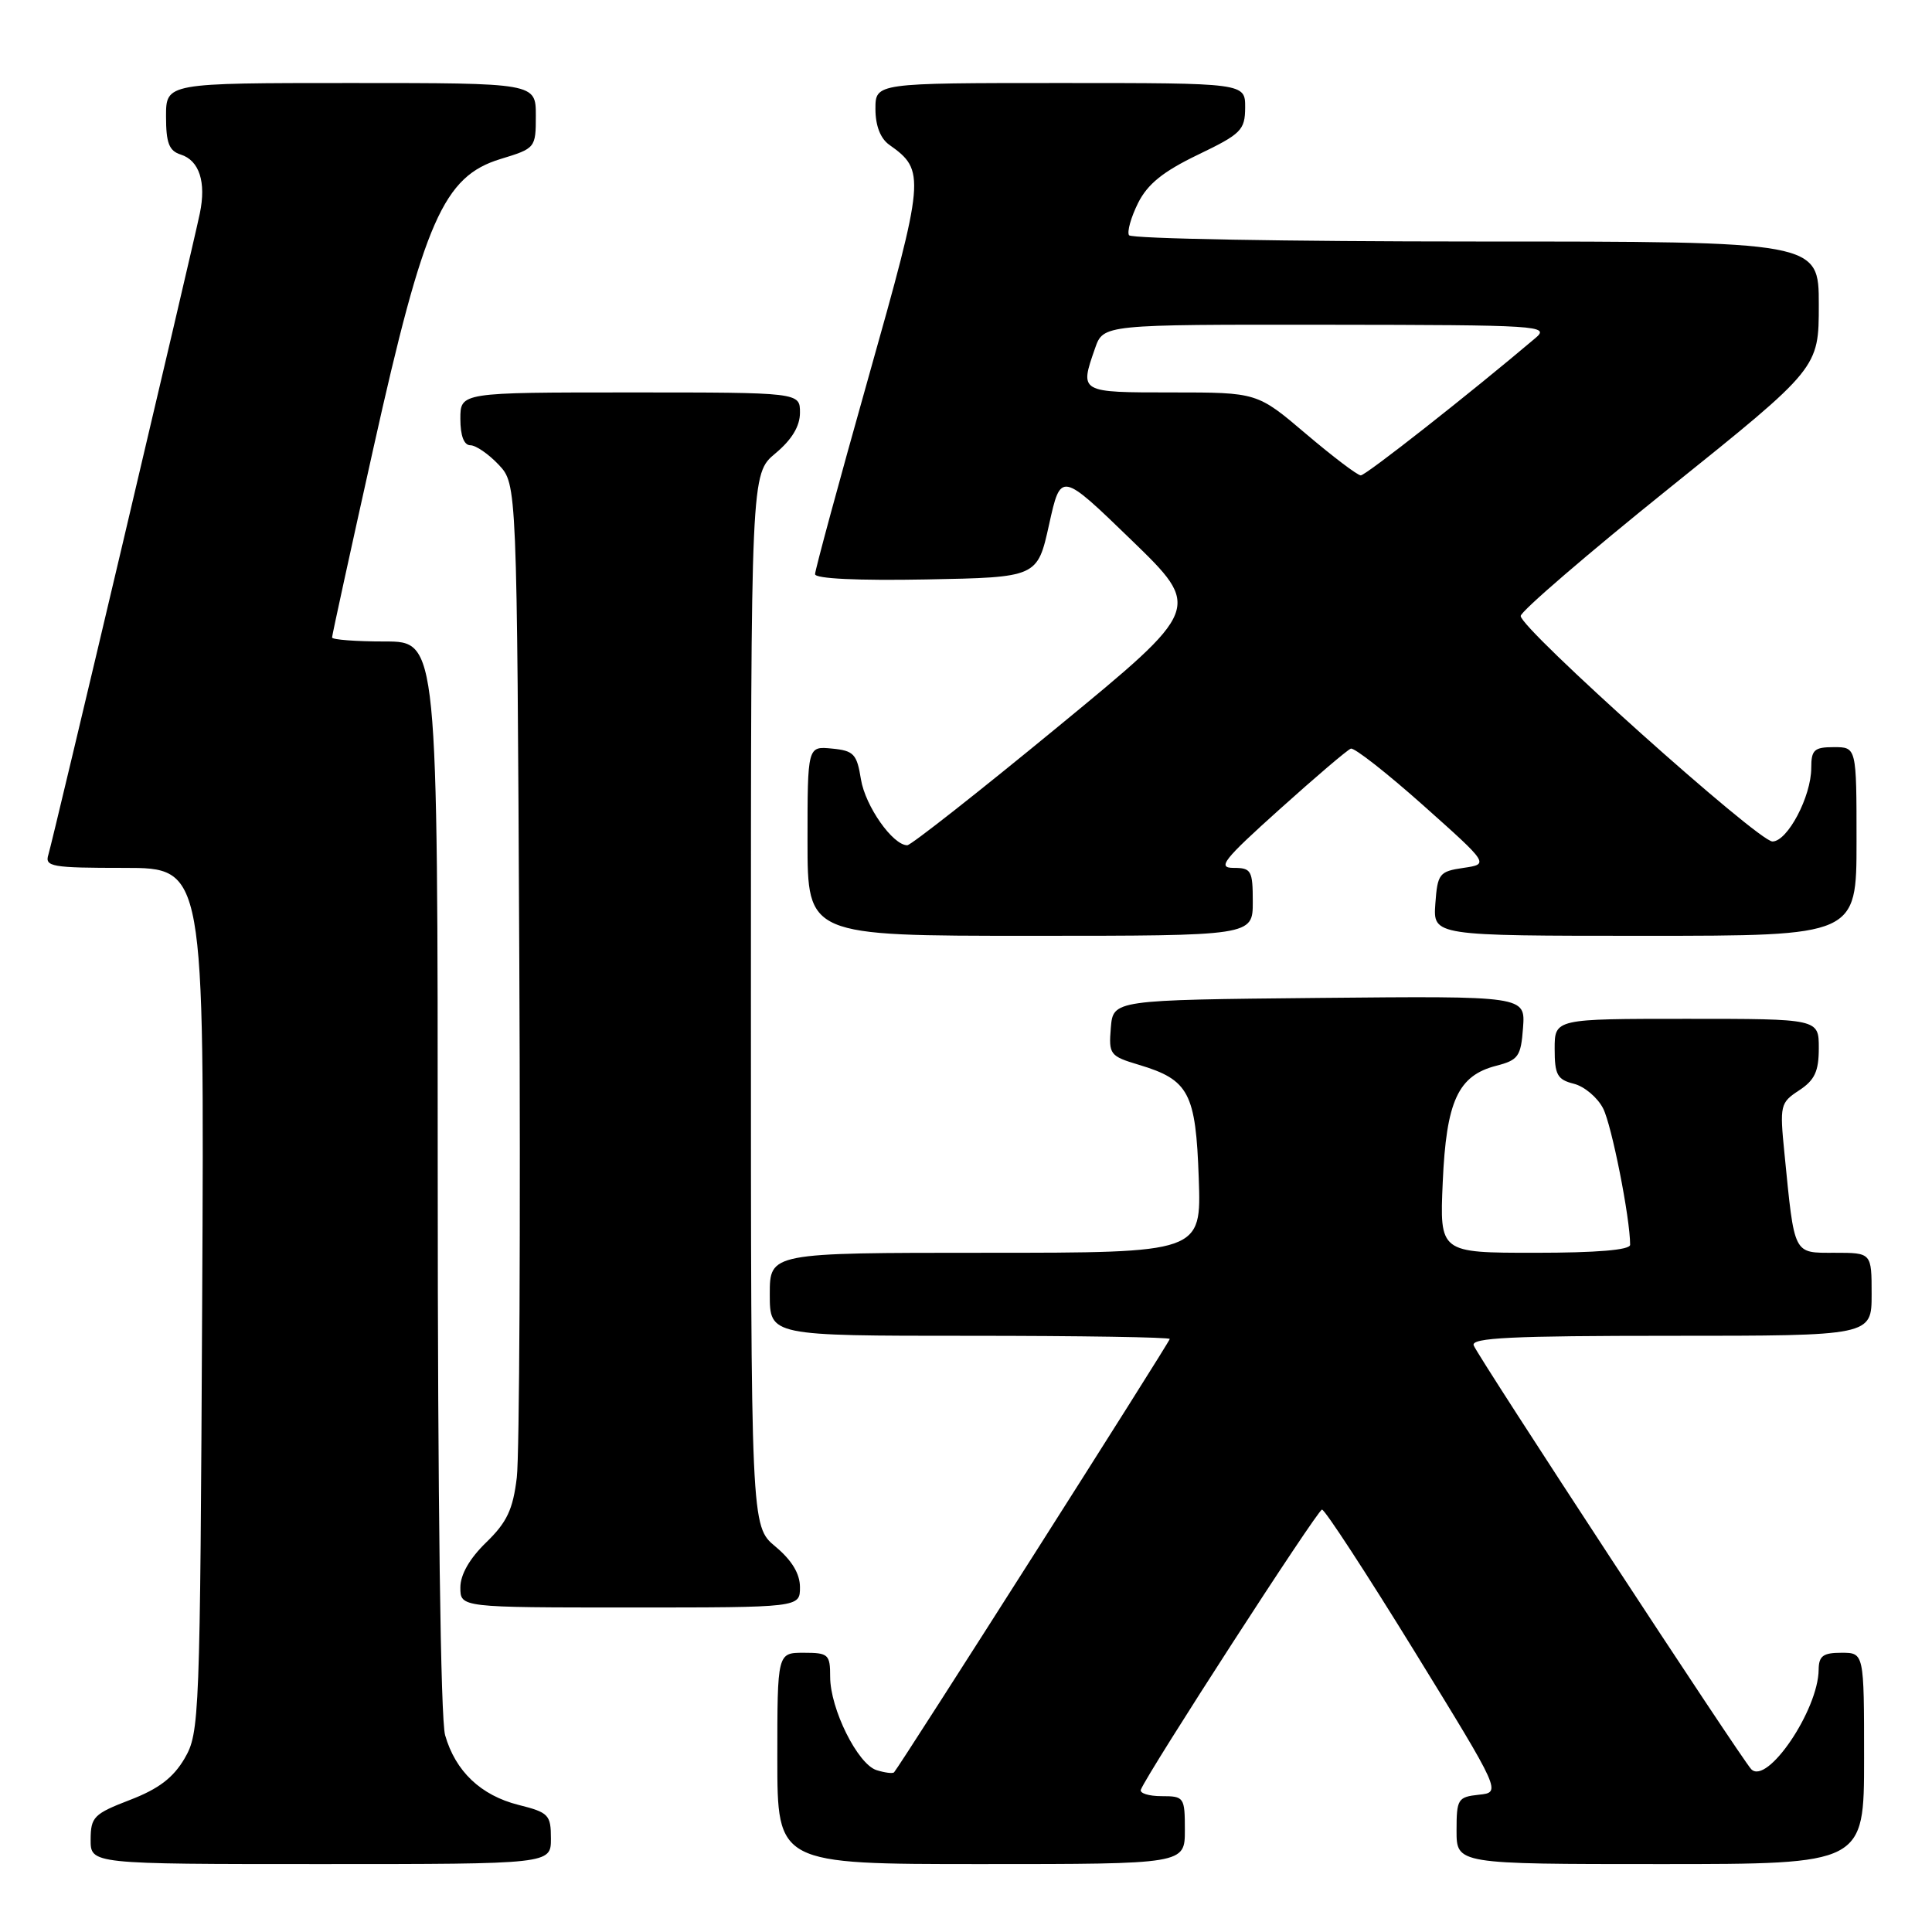 <?xml version="1.0" encoding="UTF-8" standalone="no"?>
<!DOCTYPE svg PUBLIC "-//W3C//DTD SVG 1.1//EN" "http://www.w3.org/Graphics/SVG/1.1/DTD/svg11.dtd" >
<svg xmlns="http://www.w3.org/2000/svg" xmlns:xlink="http://www.w3.org/1999/xlink" version="1.1" viewBox="0 0 256 256">
 <g >
 <path fill="currentColor"
d=" M 73.00 243.62 C 73.00 240.47 72.70 240.16 68.71 239.16 C 63.71 237.90 60.35 234.71 58.98 229.92 C 58.38 227.85 58.00 198.78 58.00 155.76 C 58.00 85.00 58.00 85.00 51.00 85.00 C 47.15 85.00 44.00 84.76 44.00 84.47 C 44.00 84.18 46.47 72.87 49.49 59.33 C 56.20 29.20 58.77 23.37 66.32 21.07 C 70.95 19.66 71.00 19.60 71.00 15.32 C 71.00 11.00 71.00 11.00 46.50 11.00 C 22.00 11.00 22.00 11.00 22.00 15.43 C 22.00 18.95 22.40 19.99 23.95 20.48 C 26.41 21.26 27.34 24.13 26.48 28.27 C 25.43 33.31 7.02 111.29 6.41 113.25 C 5.91 114.84 6.83 115.00 16.47 115.00 C 27.08 115.00 27.08 115.00 26.79 172.25 C 26.51 227.82 26.44 229.60 24.46 233.00 C 22.96 235.56 21.02 237.04 17.22 238.50 C 12.44 240.34 12.02 240.76 12.01 243.75 C 12.00 247.00 12.00 247.00 42.50 247.00 C 73.00 247.00 73.00 247.00 73.00 243.62 Z  M 157.00 242.50 C 157.00 238.14 156.90 238.00 153.92 238.00 C 152.22 238.00 150.98 237.61 151.17 237.14 C 152.03 234.92 174.58 200.05 175.17 200.03 C 175.54 200.01 181.04 208.44 187.39 218.75 C 198.93 237.50 198.93 237.50 195.96 237.81 C 193.17 238.11 193.00 238.38 193.00 242.56 C 193.00 247.00 193.00 247.00 220.00 247.00 C 247.00 247.00 247.00 247.00 247.00 233.00 C 247.00 219.00 247.00 219.00 244.00 219.00 C 241.56 219.00 241.00 219.42 240.98 221.25 C 240.93 226.60 234.16 236.58 232.05 234.43 C 230.77 233.12 195.87 179.82 195.27 178.27 C 194.89 177.26 200.28 177.00 221.39 177.00 C 248.00 177.00 248.00 177.00 248.00 171.50 C 248.00 166.00 248.00 166.00 243.11 166.00 C 237.57 166.00 237.80 166.46 236.45 152.84 C 235.81 146.44 235.89 146.12 238.39 144.48 C 240.46 143.12 241.00 141.97 241.00 138.88 C 241.00 135.00 241.00 135.00 223.50 135.00 C 206.00 135.00 206.00 135.00 206.00 138.98 C 206.00 142.41 206.35 143.05 208.53 143.60 C 209.93 143.95 211.68 145.42 212.42 146.87 C 213.56 149.08 216.00 161.40 216.00 164.94 C 216.00 165.63 211.59 166.00 203.38 166.00 C 190.76 166.00 190.76 166.00 191.17 156.65 C 191.64 145.90 193.19 142.52 198.26 141.22 C 201.19 140.46 201.53 139.99 201.81 136.18 C 202.12 131.97 202.12 131.97 174.81 132.23 C 147.50 132.50 147.50 132.50 147.19 136.19 C 146.90 139.73 147.06 139.94 150.93 141.10 C 157.54 143.08 158.45 144.81 158.84 156.10 C 159.19 166.00 159.19 166.00 130.59 166.00 C 102.00 166.00 102.00 166.00 102.00 171.50 C 102.00 177.00 102.00 177.00 128.50 177.00 C 143.07 177.00 155.00 177.19 155.00 177.42 C 155.00 177.80 119.23 234.02 118.47 234.84 C 118.29 235.03 117.25 234.90 116.14 234.55 C 113.64 233.75 110.00 226.43 110.00 222.18 C 110.00 219.21 109.77 219.00 106.50 219.00 C 103.00 219.00 103.00 219.00 103.00 233.00 C 103.00 247.00 103.00 247.00 130.00 247.00 C 157.00 247.00 157.00 247.00 157.00 242.50 Z  M 106.00 210.32 C 106.00 208.53 104.93 206.75 102.75 204.93 C 99.50 202.22 99.50 202.22 99.50 132.50 C 99.50 62.78 99.50 62.78 102.75 60.07 C 104.93 58.25 106.00 56.47 106.00 54.68 C 106.00 52.00 106.00 52.00 83.50 52.00 C 61.00 52.00 61.00 52.00 61.00 55.50 C 61.00 57.74 61.48 59.00 62.33 59.00 C 63.05 59.00 64.74 60.16 66.08 61.58 C 68.50 64.16 68.50 64.16 68.81 127.33 C 68.98 162.07 68.83 192.87 68.48 195.77 C 67.97 200.02 67.18 201.70 64.42 204.38 C 62.22 206.51 61.00 208.65 61.00 210.35 C 61.00 213.00 61.00 213.00 83.50 213.00 C 106.00 213.00 106.00 213.00 106.00 210.32 Z  M 166.00 119.50 C 166.00 115.35 165.80 115.00 163.46 115.00 C 161.26 115.00 162.07 113.96 169.54 107.25 C 174.28 102.99 178.53 99.36 178.99 99.20 C 179.44 99.03 183.75 102.41 188.57 106.70 C 197.32 114.50 197.32 114.50 193.91 115.00 C 190.71 115.47 190.48 115.76 190.19 119.75 C 189.89 124.00 189.89 124.00 217.94 124.00 C 246.00 124.00 246.00 124.00 246.00 111.50 C 246.00 99.00 246.00 99.00 243.00 99.00 C 240.39 99.00 240.00 99.36 240.00 101.75 C 240.00 105.54 236.85 111.50 234.86 111.50 C 232.96 111.50 201.50 83.32 201.50 81.62 C 201.50 81.01 210.39 73.36 221.25 64.63 C 241.00 48.77 241.00 48.77 241.00 40.38 C 241.00 32.00 241.00 32.00 195.56 32.00 C 170.57 32.00 149.89 31.63 149.60 31.17 C 149.32 30.71 149.86 28.80 150.79 26.92 C 152.06 24.38 154.11 22.73 158.74 20.50 C 164.48 17.74 164.97 17.24 164.99 14.25 C 165.00 11.00 165.00 11.00 140.50 11.00 C 116.00 11.00 116.00 11.00 116.00 14.44 C 116.00 16.65 116.66 18.36 117.84 19.19 C 122.65 22.60 122.57 23.42 115.05 50.09 C 111.17 63.85 108.00 75.55 108.00 76.08 C 108.00 76.68 113.68 76.95 122.73 76.78 C 137.46 76.50 137.46 76.50 139.01 69.50 C 140.56 62.50 140.56 62.50 149.91 71.55 C 159.26 80.61 159.26 80.61 140.18 96.30 C 129.68 104.94 120.70 112.00 120.22 112.00 C 118.30 112.00 114.66 106.82 114.08 103.27 C 113.54 99.90 113.13 99.47 110.24 99.19 C 107.00 98.87 107.00 98.87 107.00 111.44 C 107.00 124.00 107.00 124.00 136.50 124.00 C 166.00 124.00 166.00 124.00 166.00 119.50 Z  M 173.05 57.49 C 166.59 52.00 166.59 52.00 155.30 52.00 C 142.99 52.00 143.05 52.03 145.10 46.15 C 146.20 43.00 146.20 43.00 175.85 43.03 C 203.99 43.06 205.40 43.15 203.47 44.78 C 194.77 52.15 180.97 63.00 180.31 62.99 C 179.86 62.98 176.60 60.50 173.05 57.49 Z "/>
</g>
</svg>
